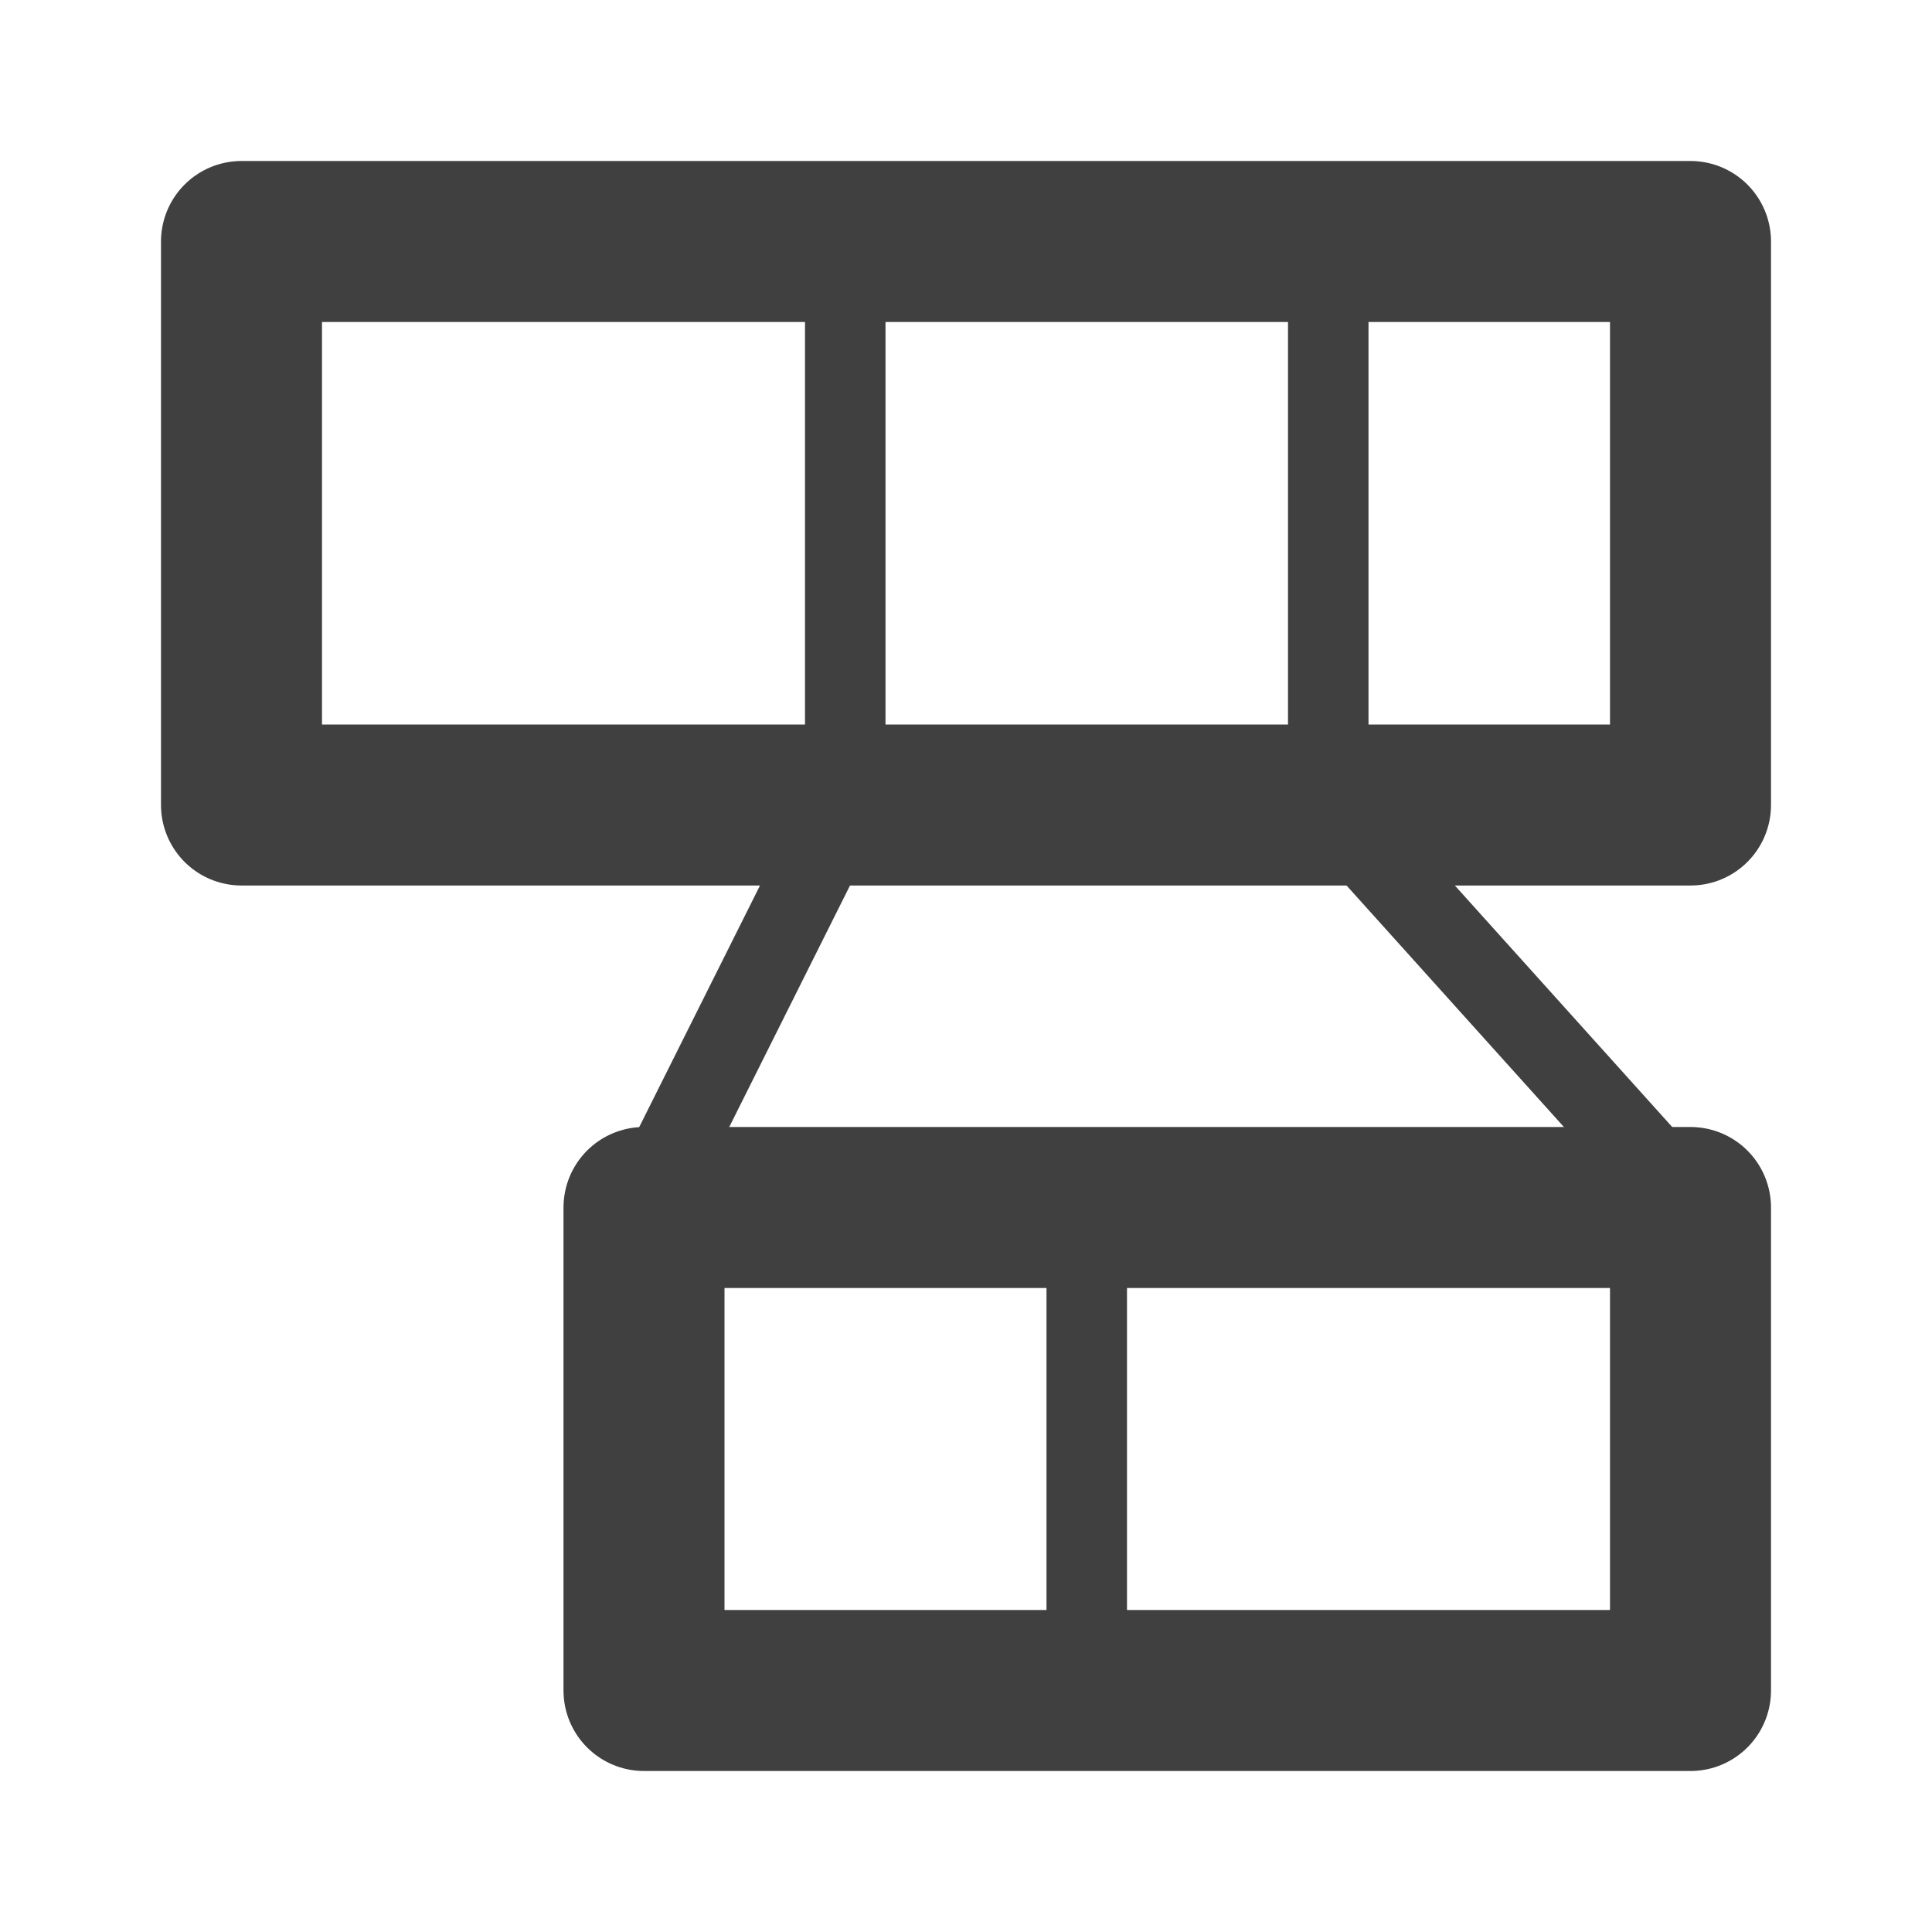 <svg fill="none" stroke="#404040" version="1.1" viewBox="0 0 24 24" xmlns="http://www.w3.org/2000/svg">
  <path d="m3 3h18v7H3z" stroke-linejoin="round" stroke-width="2"/>
  <path d="m10.5 3v7"/>
  <path d="m16.5 3v7"/>
  <path d="m8 15h13v6H8z" stroke-linejoin="round" stroke-width="2"/>
  <path d="M10.5 10 8,15"/>
  <path d="M16.5 10 21,15"/>
  <path d="m13.5 15v6"/>
</svg>

